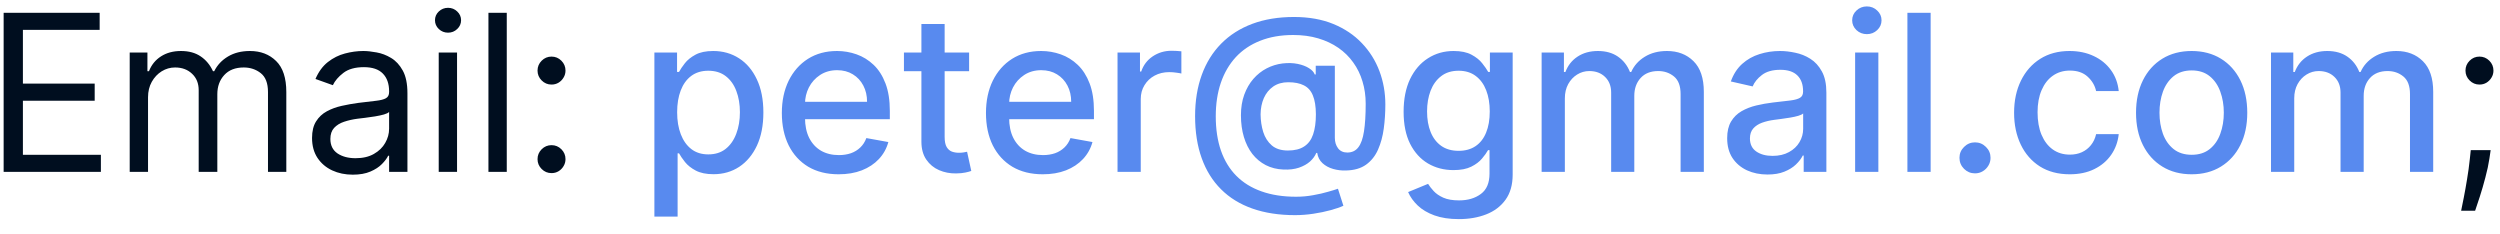 <svg width="160" height="15" viewBox="0 0 160 15" fill="none" xmlns="http://www.w3.org/2000/svg">
<path d="M0.233 11V0.818H6.378V1.912H1.466V5.352H6.06V6.446H1.466V9.906H6.457V11H0.233ZM8.301 11V3.364H9.435V4.557H9.534C9.693 4.149 9.95 3.833 10.305 3.607C10.659 3.379 11.085 3.264 11.582 3.264C12.086 3.264 12.505 3.379 12.84 3.607C13.178 3.833 13.442 4.149 13.631 4.557H13.71C13.906 4.162 14.199 3.849 14.59 3.617C14.981 3.382 15.45 3.264 15.997 3.264C16.68 3.264 17.238 3.478 17.672 3.906C18.107 4.33 18.324 4.991 18.324 5.889V11H17.151V5.889C17.151 5.326 16.996 4.923 16.688 4.681C16.38 4.439 16.017 4.318 15.599 4.318C15.062 4.318 14.646 4.481 14.351 4.805C14.056 5.127 13.909 5.535 13.909 6.028V11H12.716V5.77C12.716 5.336 12.575 4.986 12.293 4.721C12.011 4.452 11.649 4.318 11.204 4.318C10.899 4.318 10.614 4.399 10.349 4.562C10.088 4.724 9.875 4.95 9.713 5.238C9.554 5.523 9.474 5.853 9.474 6.227V11H8.301ZM22.576 11.179C22.092 11.179 21.653 11.088 21.259 10.905C20.864 10.72 20.551 10.453 20.319 10.105C20.087 9.754 19.971 9.33 19.971 8.832C19.971 8.395 20.057 8.04 20.23 7.768C20.402 7.493 20.632 7.278 20.921 7.122C21.209 6.966 21.527 6.85 21.875 6.774C22.227 6.695 22.579 6.632 22.934 6.585C23.398 6.526 23.774 6.481 24.063 6.451C24.354 6.418 24.567 6.363 24.699 6.287C24.835 6.211 24.903 6.078 24.903 5.889V5.849C24.903 5.359 24.769 4.978 24.5 4.706C24.235 4.434 23.832 4.298 23.292 4.298C22.732 4.298 22.293 4.421 21.975 4.666C21.656 4.911 21.433 5.173 21.303 5.452L20.19 5.054C20.389 4.59 20.654 4.229 20.985 3.97C21.32 3.708 21.685 3.526 22.079 3.423C22.477 3.317 22.868 3.264 23.252 3.264C23.498 3.264 23.779 3.294 24.098 3.354C24.419 3.41 24.729 3.528 25.027 3.707C25.329 3.886 25.579 4.156 25.778 4.517C25.977 4.878 26.076 5.362 26.076 5.969V11H24.903V9.966H24.843C24.764 10.132 24.631 10.309 24.445 10.498C24.26 10.687 24.013 10.848 23.705 10.98C23.396 11.113 23.02 11.179 22.576 11.179ZM22.755 10.125C23.219 10.125 23.61 10.034 23.928 9.852C24.25 9.669 24.492 9.434 24.654 9.146C24.82 8.857 24.903 8.554 24.903 8.236V7.162C24.853 7.222 24.744 7.276 24.575 7.326C24.409 7.372 24.217 7.414 23.998 7.45C23.783 7.483 23.572 7.513 23.367 7.54C23.165 7.563 23 7.583 22.875 7.599C22.57 7.639 22.285 7.704 22.019 7.793C21.758 7.88 21.545 8.01 21.383 8.186C21.224 8.358 21.144 8.594 21.144 8.892C21.144 9.3 21.295 9.608 21.597 9.817C21.902 10.022 22.288 10.125 22.755 10.125ZM28.078 11V3.364H29.251V11H28.078ZM28.674 2.091C28.446 2.091 28.248 2.013 28.083 1.857C27.92 1.701 27.839 1.514 27.839 1.295C27.839 1.077 27.92 0.889 28.083 0.734C28.248 0.578 28.446 0.5 28.674 0.5C28.903 0.5 29.099 0.578 29.261 0.734C29.427 0.889 29.509 1.077 29.509 1.295C29.509 1.514 29.427 1.701 29.261 1.857C29.099 2.013 28.903 2.091 28.674 2.091ZM32.433 0.818V11H31.26V0.818H32.433ZM35.297 11.079C35.052 11.079 34.842 10.992 34.666 10.816C34.49 10.64 34.402 10.43 34.402 10.185C34.402 9.939 34.49 9.729 34.666 9.553C34.842 9.378 35.052 9.29 35.297 9.29C35.543 9.29 35.753 9.378 35.929 9.553C36.104 9.729 36.192 9.939 36.192 10.185C36.192 10.347 36.151 10.496 36.068 10.632C35.988 10.768 35.881 10.877 35.745 10.96C35.612 11.04 35.463 11.079 35.297 11.079ZM35.297 5.412C35.052 5.412 34.842 5.324 34.666 5.148C34.49 4.973 34.402 4.762 34.402 4.517C34.402 4.272 34.49 4.061 34.666 3.886C34.842 3.71 35.052 3.622 35.297 3.622C35.543 3.622 35.753 3.71 35.929 3.886C36.104 4.061 36.192 4.272 36.192 4.517C36.192 4.679 36.151 4.829 36.068 4.964C35.988 5.1 35.881 5.21 35.745 5.293C35.612 5.372 35.463 5.412 35.297 5.412ZM159.402 9.608L159.323 10.145C159.266 10.523 159.18 10.927 159.064 11.358C158.951 11.789 158.834 12.195 158.711 12.576C158.588 12.957 158.487 13.26 158.408 13.486H157.513C157.556 13.274 157.612 12.994 157.682 12.646C157.751 12.298 157.821 11.908 157.891 11.477C157.964 11.05 158.023 10.612 158.07 10.165L158.129 9.608H159.402ZM158.686 5.412C158.441 5.412 158.23 5.324 158.055 5.148C157.879 4.973 157.791 4.762 157.791 4.517C157.791 4.272 157.879 4.061 158.055 3.886C158.23 3.71 158.441 3.622 158.686 3.622C158.931 3.622 159.142 3.71 159.318 3.886C159.493 4.061 159.581 4.272 159.581 4.517C159.581 4.679 159.54 4.829 159.457 4.964C159.377 5.1 159.269 5.21 159.134 5.293C159.001 5.372 158.852 5.412 158.686 5.412Z" fill="#000E1F"/>
<path d="M41.881 13.864V3.364H43.332V4.602H43.457C43.543 4.442 43.667 4.259 43.83 4.05C43.992 3.841 44.217 3.659 44.506 3.503C44.794 3.344 45.175 3.264 45.649 3.264C46.266 3.264 46.816 3.42 47.3 3.732C47.784 4.043 48.163 4.492 48.438 5.079C48.717 5.665 48.856 6.371 48.856 7.197C48.856 8.022 48.718 8.73 48.443 9.32C48.168 9.906 47.79 10.359 47.31 10.677C46.829 10.992 46.281 11.149 45.664 11.149C45.2 11.149 44.821 11.071 44.526 10.915C44.234 10.76 44.005 10.577 43.839 10.369C43.674 10.16 43.546 9.974 43.457 9.812H43.367V13.864H41.881ZM43.337 7.182C43.337 7.719 43.415 8.189 43.571 8.594C43.727 8.998 43.952 9.315 44.247 9.543C44.542 9.769 44.903 9.881 45.331 9.881C45.775 9.881 46.146 9.764 46.444 9.528C46.743 9.29 46.968 8.967 47.121 8.559C47.276 8.151 47.354 7.692 47.354 7.182C47.354 6.678 47.278 6.226 47.126 5.825C46.977 5.424 46.751 5.107 46.45 4.875C46.151 4.643 45.778 4.527 45.331 4.527C44.9 4.527 44.535 4.638 44.237 4.86C43.942 5.082 43.718 5.392 43.566 5.79C43.413 6.188 43.337 6.652 43.337 7.182ZM53.672 11.154C52.92 11.154 52.272 10.993 51.728 10.672C51.188 10.347 50.771 9.891 50.476 9.305C50.184 8.715 50.038 8.024 50.038 7.232C50.038 6.449 50.184 5.76 50.476 5.163C50.771 4.567 51.182 4.101 51.709 3.766C52.239 3.432 52.859 3.264 53.568 3.264C53.999 3.264 54.416 3.335 54.821 3.478C55.225 3.62 55.588 3.844 55.91 4.149C56.231 4.454 56.485 4.85 56.67 5.337C56.856 5.821 56.949 6.41 56.949 7.102V7.629H50.878V6.516H55.492C55.492 6.125 55.413 5.778 55.253 5.477C55.094 5.172 54.871 4.931 54.582 4.756C54.297 4.58 53.962 4.492 53.578 4.492C53.16 4.492 52.796 4.595 52.484 4.8C52.176 5.003 51.937 5.268 51.768 5.596C51.603 5.921 51.52 6.274 51.52 6.655V7.525C51.52 8.035 51.609 8.469 51.788 8.827C51.971 9.185 52.224 9.459 52.549 9.648C52.874 9.833 53.253 9.926 53.687 9.926C53.969 9.926 54.226 9.886 54.458 9.807C54.69 9.724 54.891 9.601 55.059 9.439C55.228 9.277 55.358 9.076 55.447 8.837L56.854 9.091C56.742 9.505 56.539 9.868 56.248 10.18C55.959 10.488 55.596 10.728 55.159 10.901C54.725 11.07 54.229 11.154 53.672 11.154ZM62.023 3.364V4.557H57.852V3.364H62.023ZM58.97 1.534H60.457V8.758C60.457 9.046 60.5 9.263 60.586 9.409C60.672 9.552 60.783 9.649 60.919 9.702C61.058 9.752 61.209 9.777 61.371 9.777C61.491 9.777 61.595 9.769 61.685 9.752C61.774 9.736 61.844 9.722 61.893 9.712L62.162 10.94C62.076 10.973 61.953 11.007 61.794 11.04C61.635 11.076 61.436 11.096 61.197 11.099C60.806 11.106 60.442 11.037 60.104 10.891C59.766 10.745 59.492 10.519 59.283 10.214C59.075 9.91 58.97 9.527 58.97 9.066V1.534ZM66.736 11.154C65.984 11.154 65.336 10.993 64.792 10.672C64.252 10.347 63.834 9.891 63.539 9.305C63.248 8.715 63.102 8.024 63.102 7.232C63.102 6.449 63.248 5.76 63.539 5.163C63.834 4.567 64.245 4.101 64.772 3.766C65.303 3.432 65.922 3.264 66.632 3.264C67.063 3.264 67.48 3.335 67.885 3.478C68.289 3.62 68.652 3.844 68.973 4.149C69.295 4.454 69.548 4.85 69.734 5.337C69.92 5.821 70.013 6.41 70.013 7.102V7.629H63.942V6.516H68.556C68.556 6.125 68.476 5.778 68.317 5.477C68.158 5.172 67.934 4.931 67.646 4.756C67.361 4.58 67.026 4.492 66.642 4.492C66.224 4.492 65.859 4.595 65.548 4.8C65.24 5.003 65.001 5.268 64.832 5.596C64.666 5.921 64.584 6.274 64.584 6.655V7.525C64.584 8.035 64.673 8.469 64.852 8.827C65.034 9.185 65.288 9.459 65.613 9.648C65.937 9.833 66.317 9.926 66.751 9.926C67.033 9.926 67.29 9.886 67.522 9.807C67.754 9.724 67.954 9.601 68.123 9.439C68.292 9.277 68.422 9.076 68.511 8.837L69.918 9.091C69.805 9.505 69.603 9.868 69.311 10.18C69.023 10.488 68.66 10.728 68.223 10.901C67.788 11.07 67.293 11.154 66.736 11.154ZM71.522 11V3.364H72.959V4.577H73.038C73.177 4.166 73.423 3.843 73.774 3.607C74.129 3.369 74.53 3.249 74.977 3.249C75.07 3.249 75.179 3.253 75.305 3.259C75.434 3.266 75.535 3.274 75.608 3.284V4.706C75.549 4.689 75.443 4.671 75.29 4.651C75.138 4.628 74.985 4.616 74.833 4.616C74.481 4.616 74.168 4.691 73.893 4.84C73.621 4.986 73.406 5.19 73.247 5.452C73.088 5.71 73.008 6.005 73.008 6.337V11H71.522ZM82.885 13.769C81.857 13.769 80.946 13.628 80.15 13.347C79.358 13.068 78.69 12.657 78.147 12.114C77.603 11.573 77.191 10.911 76.909 10.125C76.627 9.339 76.486 8.443 76.486 7.435C76.486 6.454 76.629 5.573 76.914 4.79C77.199 4.008 77.613 3.342 78.157 2.792C78.704 2.238 79.368 1.816 80.15 1.524C80.933 1.232 81.821 1.087 82.815 1.087C83.766 1.087 84.605 1.236 85.331 1.534C86.057 1.832 86.666 2.242 87.16 2.762C87.657 3.282 88.032 3.879 88.284 4.552C88.536 5.225 88.662 5.936 88.662 6.685C88.662 7.208 88.629 7.72 88.562 8.221C88.496 8.718 88.373 9.169 88.195 9.573C88.019 9.974 87.764 10.296 87.429 10.538C87.097 10.776 86.666 10.901 86.136 10.911C85.855 10.921 85.581 10.887 85.316 10.811C85.051 10.735 84.825 10.612 84.64 10.443C84.454 10.271 84.341 10.052 84.302 9.787H84.242C84.162 9.982 84.03 10.165 83.844 10.334C83.659 10.499 83.422 10.632 83.133 10.732C82.848 10.828 82.517 10.867 82.139 10.851C81.722 10.834 81.345 10.74 81.01 10.568C80.676 10.395 80.389 10.156 80.15 9.852C79.915 9.547 79.734 9.185 79.609 8.768C79.483 8.35 79.42 7.886 79.42 7.376C79.42 6.885 79.491 6.446 79.633 6.058C79.776 5.667 79.97 5.331 80.215 5.049C80.464 4.764 80.749 4.539 81.07 4.373C81.392 4.207 81.731 4.103 82.089 4.06C82.437 4.02 82.757 4.03 83.049 4.089C83.341 4.149 83.582 4.24 83.775 4.363C83.97 4.486 84.093 4.62 84.143 4.766H84.207V4.209H85.43V8.822C85.43 9.084 85.498 9.306 85.634 9.489C85.773 9.671 85.971 9.762 86.226 9.762C86.527 9.762 86.763 9.651 86.932 9.429C87.104 9.207 87.225 8.866 87.295 8.405C87.368 7.944 87.404 7.354 87.404 6.635C87.404 6.131 87.336 5.657 87.2 5.213C87.068 4.766 86.87 4.361 86.609 4C86.35 3.635 86.032 3.322 85.654 3.06C85.276 2.799 84.845 2.596 84.361 2.454C83.881 2.311 83.349 2.24 82.766 2.24C81.973 2.24 81.269 2.363 80.653 2.608C80.036 2.85 79.516 3.2 79.091 3.657C78.671 4.114 78.351 4.663 78.132 5.303C77.916 5.939 77.809 6.653 77.809 7.445C77.809 8.271 77.92 9.003 78.142 9.643C78.364 10.279 78.692 10.816 79.126 11.254C79.561 11.691 80.097 12.023 80.737 12.248C81.377 12.477 82.114 12.591 82.949 12.591C83.321 12.591 83.685 12.558 84.043 12.492C84.401 12.428 84.719 12.356 84.998 12.273C85.279 12.193 85.49 12.129 85.629 12.079L85.977 13.168C85.772 13.264 85.498 13.358 85.157 13.451C84.819 13.544 84.451 13.62 84.053 13.68C83.659 13.739 83.269 13.769 82.885 13.769ZM82.427 9.633C82.858 9.633 83.205 9.547 83.466 9.374C83.732 9.202 83.922 8.945 84.038 8.604C84.157 8.259 84.217 7.828 84.217 7.311C84.214 6.807 84.149 6.406 84.023 6.108C83.901 5.806 83.708 5.591 83.447 5.462C83.188 5.329 82.855 5.263 82.447 5.263C82.073 5.263 81.753 5.354 81.488 5.536C81.226 5.719 81.025 5.965 80.886 6.277C80.75 6.589 80.681 6.935 80.677 7.316C80.681 7.717 80.737 8.095 80.847 8.45C80.959 8.801 81.141 9.086 81.393 9.305C81.648 9.523 81.993 9.633 82.427 9.633ZM93.365 14.023C92.759 14.023 92.237 13.943 91.799 13.784C91.365 13.625 91.01 13.415 90.735 13.153C90.46 12.891 90.255 12.604 90.119 12.293L91.397 11.766C91.486 11.912 91.605 12.066 91.755 12.228C91.907 12.394 92.112 12.535 92.371 12.651C92.633 12.767 92.969 12.825 93.38 12.825C93.944 12.825 94.409 12.687 94.777 12.412C95.145 12.14 95.329 11.706 95.329 11.109V9.608H95.235C95.145 9.77 95.016 9.951 94.847 10.15C94.681 10.349 94.453 10.521 94.161 10.667C93.869 10.813 93.49 10.886 93.022 10.886C92.419 10.886 91.876 10.745 91.392 10.463C90.911 10.178 90.53 9.759 90.248 9.205C89.97 8.648 89.831 7.964 89.831 7.152C89.831 6.34 89.968 5.644 90.243 5.064C90.522 4.484 90.903 4.04 91.387 3.732C91.871 3.42 92.419 3.264 93.032 3.264C93.506 3.264 93.889 3.344 94.181 3.503C94.472 3.659 94.699 3.841 94.862 4.05C95.028 4.259 95.155 4.442 95.245 4.602H95.354V3.364H96.811V11.169C96.811 11.825 96.658 12.364 96.353 12.785C96.048 13.206 95.636 13.517 95.115 13.72C94.598 13.922 94.015 14.023 93.365 14.023ZM93.35 9.653C93.778 9.653 94.139 9.553 94.434 9.354C94.733 9.152 94.958 8.864 95.11 8.489C95.266 8.112 95.344 7.659 95.344 7.132C95.344 6.618 95.268 6.166 95.115 5.775C94.963 5.384 94.739 5.079 94.444 4.86C94.149 4.638 93.785 4.527 93.35 4.527C92.903 4.527 92.53 4.643 92.232 4.875C91.934 5.104 91.708 5.415 91.556 5.81C91.407 6.204 91.332 6.645 91.332 7.132C91.332 7.633 91.408 8.072 91.561 8.45C91.713 8.827 91.939 9.122 92.237 9.335C92.538 9.547 92.91 9.653 93.35 9.653ZM98.664 11V3.364H100.091V4.607H100.186C100.345 4.186 100.605 3.857 100.966 3.622C101.327 3.384 101.76 3.264 102.264 3.264C102.774 3.264 103.202 3.384 103.546 3.622C103.894 3.861 104.151 4.189 104.317 4.607H104.397C104.579 4.199 104.869 3.874 105.267 3.632C105.664 3.387 106.138 3.264 106.688 3.264C107.381 3.264 107.946 3.481 108.384 3.915C108.825 4.35 109.045 5.004 109.045 5.879V11H107.558V6.018C107.558 5.501 107.418 5.127 107.136 4.895C106.854 4.663 106.518 4.547 106.127 4.547C105.643 4.547 105.267 4.696 104.998 4.994C104.73 5.289 104.595 5.669 104.595 6.133V11H103.114V5.924C103.114 5.51 102.985 5.177 102.726 4.925C102.468 4.673 102.131 4.547 101.717 4.547C101.435 4.547 101.175 4.621 100.936 4.771C100.701 4.916 100.51 5.12 100.365 5.382C100.222 5.644 100.151 5.947 100.151 6.292V11H98.664ZM113.12 11.169C112.636 11.169 112.198 11.079 111.807 10.901C111.416 10.718 111.106 10.455 110.877 10.11C110.652 9.765 110.539 9.343 110.539 8.842C110.539 8.411 110.622 8.057 110.788 7.778C110.954 7.5 111.177 7.28 111.459 7.117C111.741 6.955 112.056 6.832 112.404 6.749C112.752 6.666 113.106 6.603 113.468 6.56C113.925 6.507 114.296 6.464 114.581 6.431C114.866 6.395 115.073 6.337 115.203 6.257C115.332 6.178 115.397 6.048 115.397 5.869V5.835C115.397 5.4 115.274 5.064 115.029 4.825C114.787 4.587 114.426 4.467 113.945 4.467C113.444 4.467 113.05 4.578 112.762 4.8C112.477 5.019 112.279 5.263 112.17 5.531L110.773 5.213C110.939 4.749 111.181 4.375 111.499 4.089C111.82 3.801 112.19 3.592 112.608 3.463C113.025 3.33 113.464 3.264 113.925 3.264C114.23 3.264 114.553 3.301 114.894 3.374C115.239 3.443 115.561 3.572 115.859 3.761C116.161 3.95 116.408 4.22 116.6 4.572C116.792 4.92 116.888 5.372 116.888 5.929V11H115.436V9.956H115.377C115.281 10.148 115.136 10.337 114.944 10.523C114.752 10.708 114.505 10.863 114.203 10.985C113.902 11.108 113.541 11.169 113.12 11.169ZM113.443 9.976C113.854 9.976 114.205 9.895 114.497 9.732C114.792 9.57 115.015 9.358 115.168 9.096C115.324 8.831 115.402 8.547 115.402 8.246V7.261C115.349 7.314 115.246 7.364 115.093 7.411C114.944 7.454 114.774 7.492 114.581 7.525C114.389 7.555 114.202 7.583 114.019 7.609C113.837 7.633 113.685 7.652 113.562 7.669C113.274 7.705 113.01 7.767 112.772 7.853C112.536 7.939 112.347 8.063 112.205 8.226C112.066 8.385 111.996 8.597 111.996 8.862C111.996 9.23 112.132 9.509 112.404 9.697C112.676 9.883 113.022 9.976 113.443 9.976ZM118.728 11V3.364H120.215V11H118.728ZM119.479 2.185C119.22 2.185 118.998 2.099 118.813 1.927C118.63 1.751 118.539 1.542 118.539 1.3C118.539 1.055 118.63 0.846 118.813 0.674C118.998 0.498 119.22 0.411 119.479 0.411C119.737 0.411 119.958 0.498 120.14 0.674C120.326 0.846 120.418 1.055 120.418 1.3C120.418 1.542 120.326 1.751 120.14 1.927C119.958 2.099 119.737 2.185 119.479 2.185ZM123.561 0.818V11H122.074V0.818H123.561ZM126.4 11.095C126.128 11.095 125.895 10.998 125.699 10.806C125.504 10.611 125.406 10.375 125.406 10.1C125.406 9.828 125.504 9.596 125.699 9.404C125.895 9.209 126.128 9.111 126.4 9.111C126.672 9.111 126.906 9.209 127.101 9.404C127.297 9.596 127.394 9.828 127.394 10.1C127.394 10.282 127.348 10.45 127.255 10.602C127.166 10.751 127.046 10.871 126.897 10.96C126.748 11.05 126.582 11.095 126.4 11.095ZM132.462 11.154C131.723 11.154 131.087 10.987 130.553 10.652C130.023 10.314 129.615 9.848 129.33 9.255C129.045 8.662 128.902 7.982 128.902 7.217C128.902 6.441 129.048 5.757 129.34 5.163C129.632 4.567 130.043 4.101 130.573 3.766C131.103 3.432 131.728 3.264 132.447 3.264C133.027 3.264 133.544 3.372 133.998 3.587C134.452 3.799 134.819 4.098 135.097 4.482C135.379 4.867 135.546 5.316 135.599 5.83H134.152C134.073 5.472 133.891 5.163 133.606 4.905C133.324 4.646 132.946 4.517 132.472 4.517C132.058 4.517 131.695 4.626 131.383 4.845C131.075 5.061 130.835 5.369 130.662 5.77C130.49 6.168 130.404 6.638 130.404 7.182C130.404 7.739 130.488 8.219 130.657 8.624C130.827 9.028 131.065 9.341 131.373 9.563C131.685 9.785 132.051 9.896 132.472 9.896C132.754 9.896 133.009 9.845 133.238 9.742C133.47 9.636 133.664 9.485 133.819 9.29C133.978 9.094 134.09 8.859 134.152 8.584H135.599C135.546 9.078 135.385 9.518 135.117 9.906C134.849 10.294 134.489 10.599 134.038 10.821C133.591 11.043 133.065 11.154 132.462 11.154ZM140.266 11.154C139.55 11.154 138.925 10.99 138.391 10.662C137.858 10.334 137.443 9.875 137.148 9.285C136.853 8.695 136.706 8.005 136.706 7.217C136.706 6.424 136.853 5.732 137.148 5.138C137.443 4.545 137.858 4.085 138.391 3.756C138.925 3.428 139.55 3.264 140.266 3.264C140.981 3.264 141.606 3.428 142.14 3.756C142.673 4.085 143.088 4.545 143.383 5.138C143.678 5.732 143.825 6.424 143.825 7.217C143.825 8.005 143.678 8.695 143.383 9.285C143.088 9.875 142.673 10.334 142.14 10.662C141.606 10.99 140.981 11.154 140.266 11.154ZM140.27 9.906C140.735 9.906 141.119 9.784 141.424 9.538C141.729 9.293 141.954 8.967 142.1 8.559C142.249 8.151 142.324 7.702 142.324 7.212C142.324 6.724 142.249 6.277 142.1 5.869C141.954 5.458 141.729 5.129 141.424 4.88C141.119 4.631 140.735 4.507 140.27 4.507C139.803 4.507 139.415 4.631 139.107 4.88C138.802 5.129 138.575 5.458 138.426 5.869C138.28 6.277 138.207 6.724 138.207 7.212C138.207 7.702 138.28 8.151 138.426 8.559C138.575 8.967 138.802 9.293 139.107 9.538C139.415 9.784 139.803 9.906 140.27 9.906ZM145.344 11V3.364H146.771V4.607H146.866C147.025 4.186 147.285 3.857 147.646 3.622C148.008 3.384 148.44 3.264 148.944 3.264C149.454 3.264 149.882 3.384 150.227 3.622C150.575 3.861 150.831 4.189 150.997 4.607H151.077C151.259 4.199 151.549 3.874 151.947 3.632C152.344 3.387 152.818 3.264 153.369 3.264C154.061 3.264 154.626 3.481 155.064 3.915C155.505 4.35 155.725 5.004 155.725 5.879V11H154.239V6.018C154.239 5.501 154.098 5.127 153.816 4.895C153.534 4.663 153.198 4.547 152.807 4.547C152.323 4.547 151.947 4.696 151.678 4.994C151.41 5.289 151.276 5.669 151.276 6.133V11H149.794V5.924C149.794 5.51 149.665 5.177 149.406 4.925C149.148 4.673 148.811 4.547 148.397 4.547C148.115 4.547 147.855 4.621 147.616 4.771C147.381 4.916 147.191 5.12 147.045 5.382C146.902 5.644 146.831 5.947 146.831 6.292V11H145.344Z" fill="#588AEF"/>
</svg>
